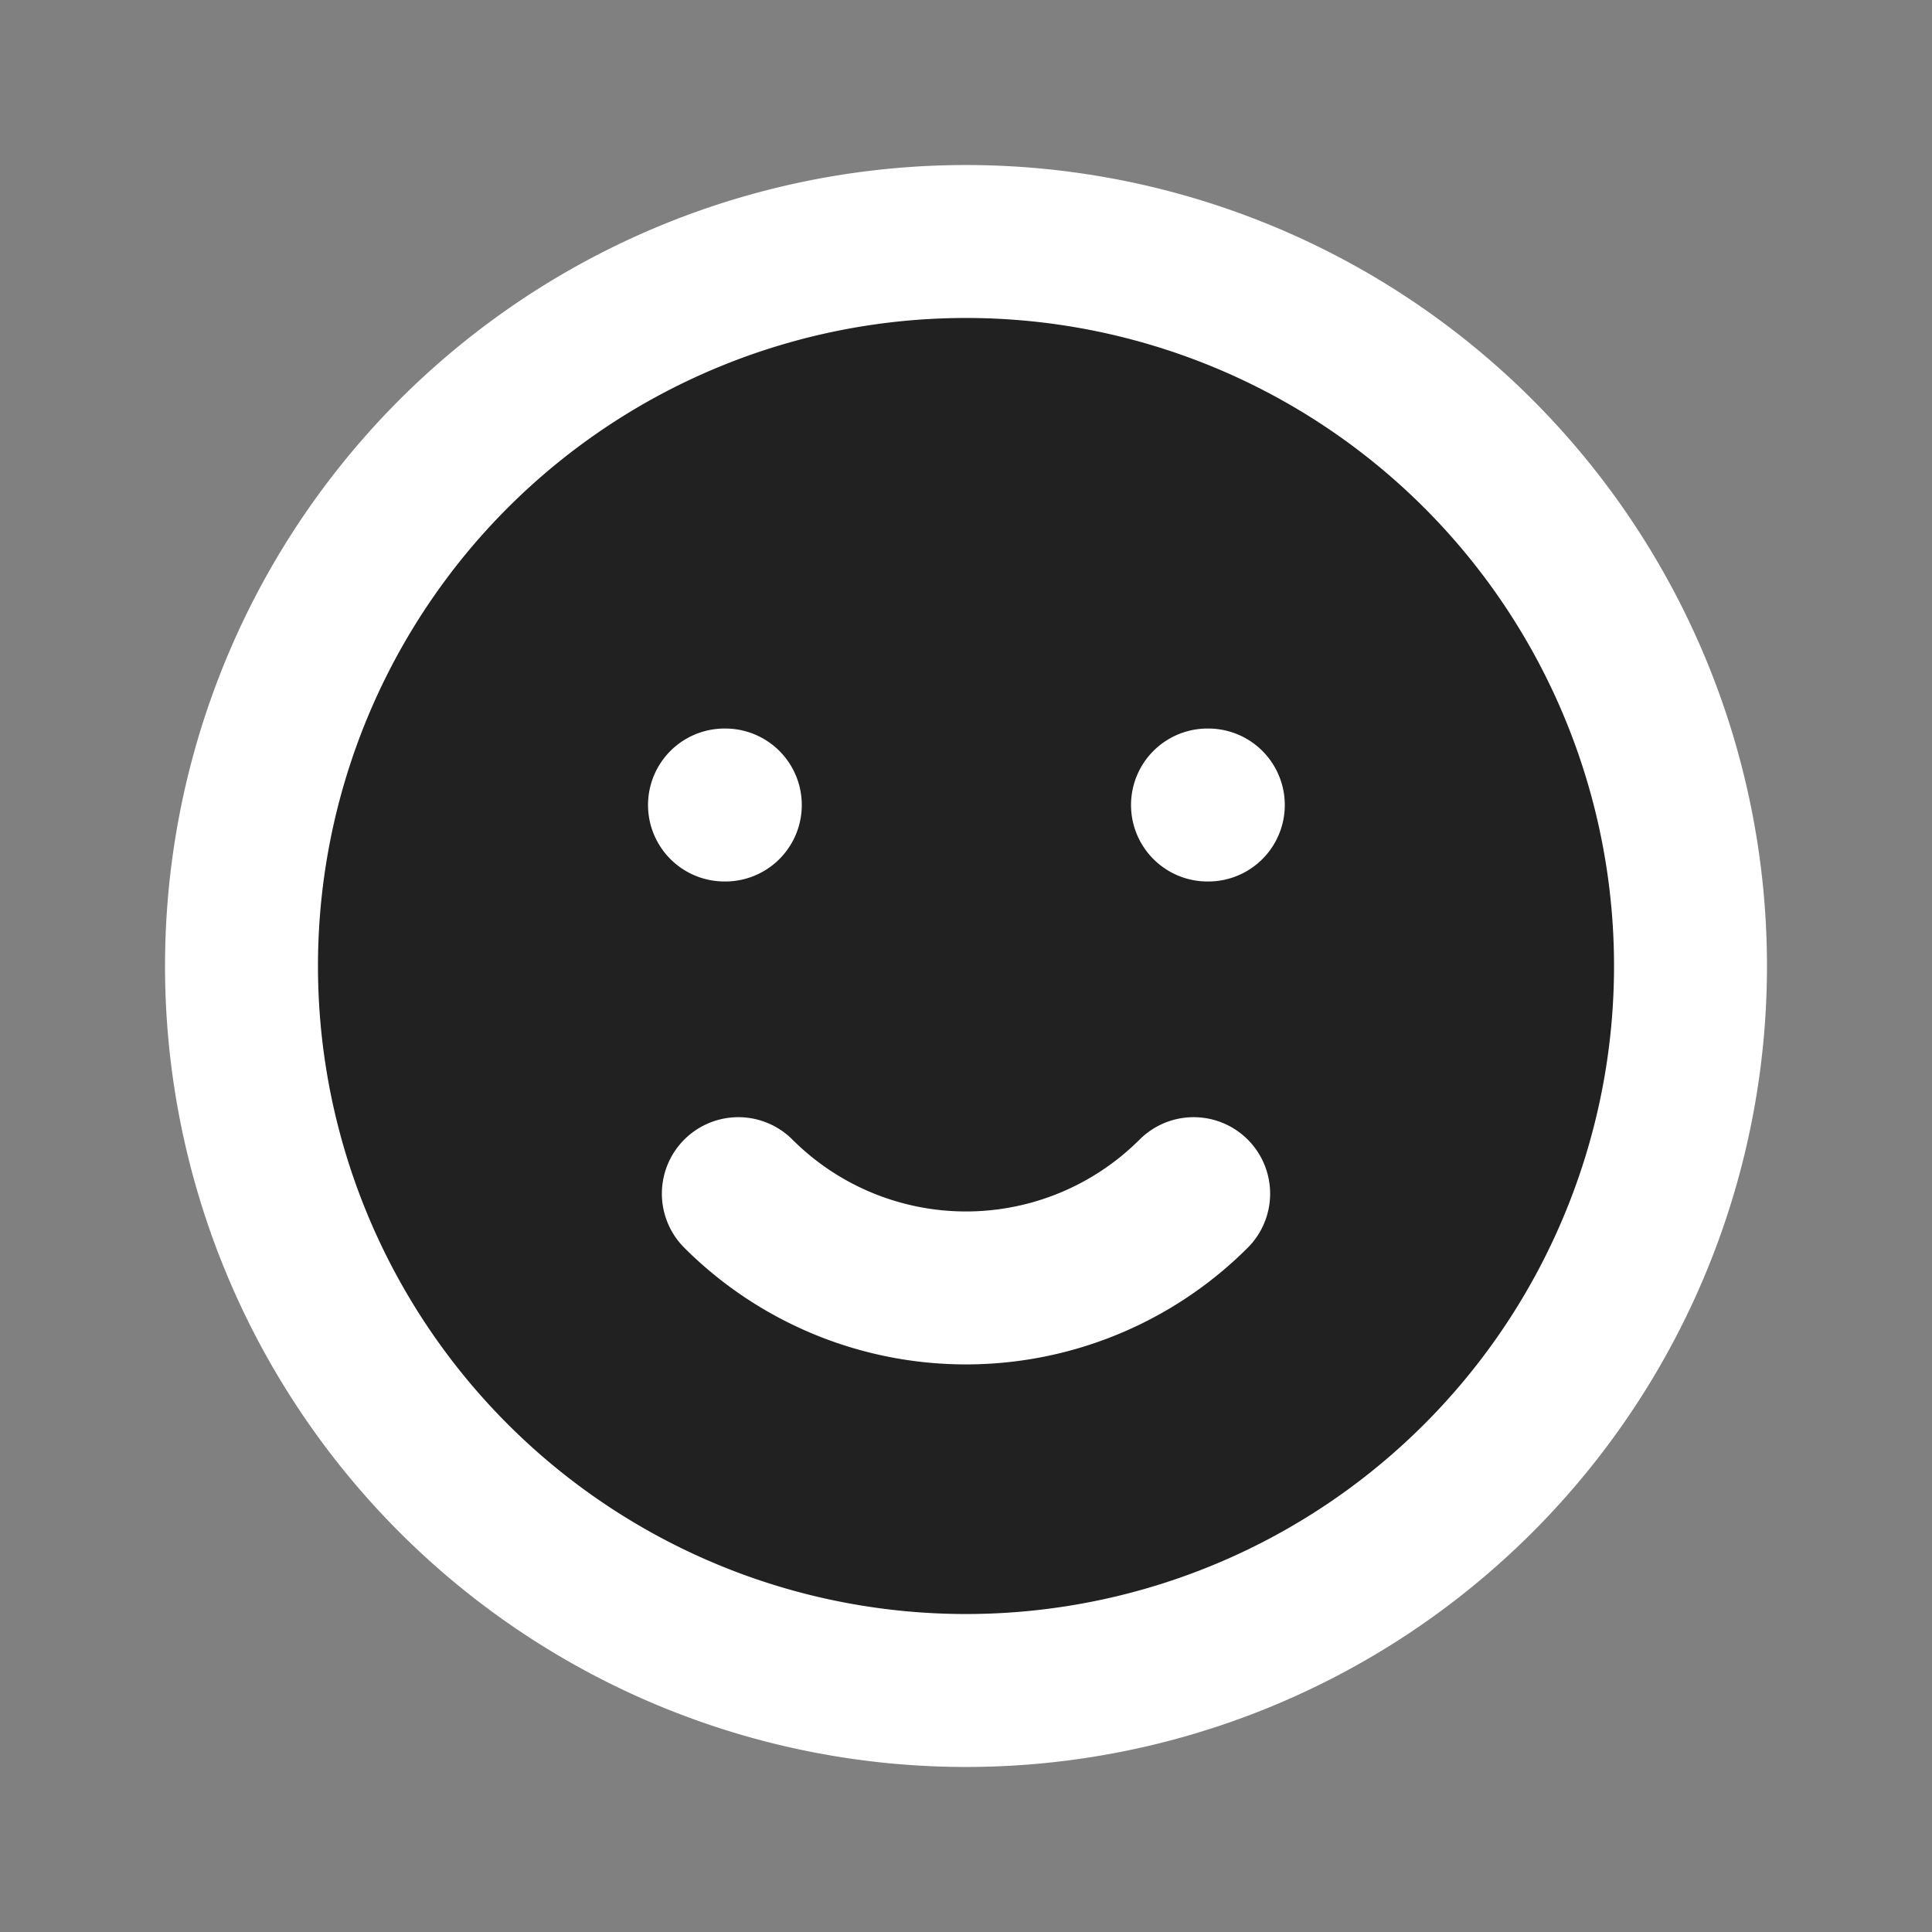<svg xmlns="http://www.w3.org/2000/svg" fill="black" viewBox="0 0 24 24" stroke="white" stroke-width="1.9">
  <rect x="0" y="0" width="24" height="24" fill="#808080" stroke="none"/>
  <style>
    path { 
    fill: #212121;
  }

  @media (prefers-color-scheme: light) {
    path {
        fill: black;
        opacity: 0.6;
    }
  }
  </style>
  <path stroke-linecap="round" stroke-linejoin="round" d="M14.828 14.828a4 4 0 01-5.656 0M9 10h.01M15 10h.01M21 12a9 9 0 11-18 0 9 9 0 0118 0z" />
</svg>

 